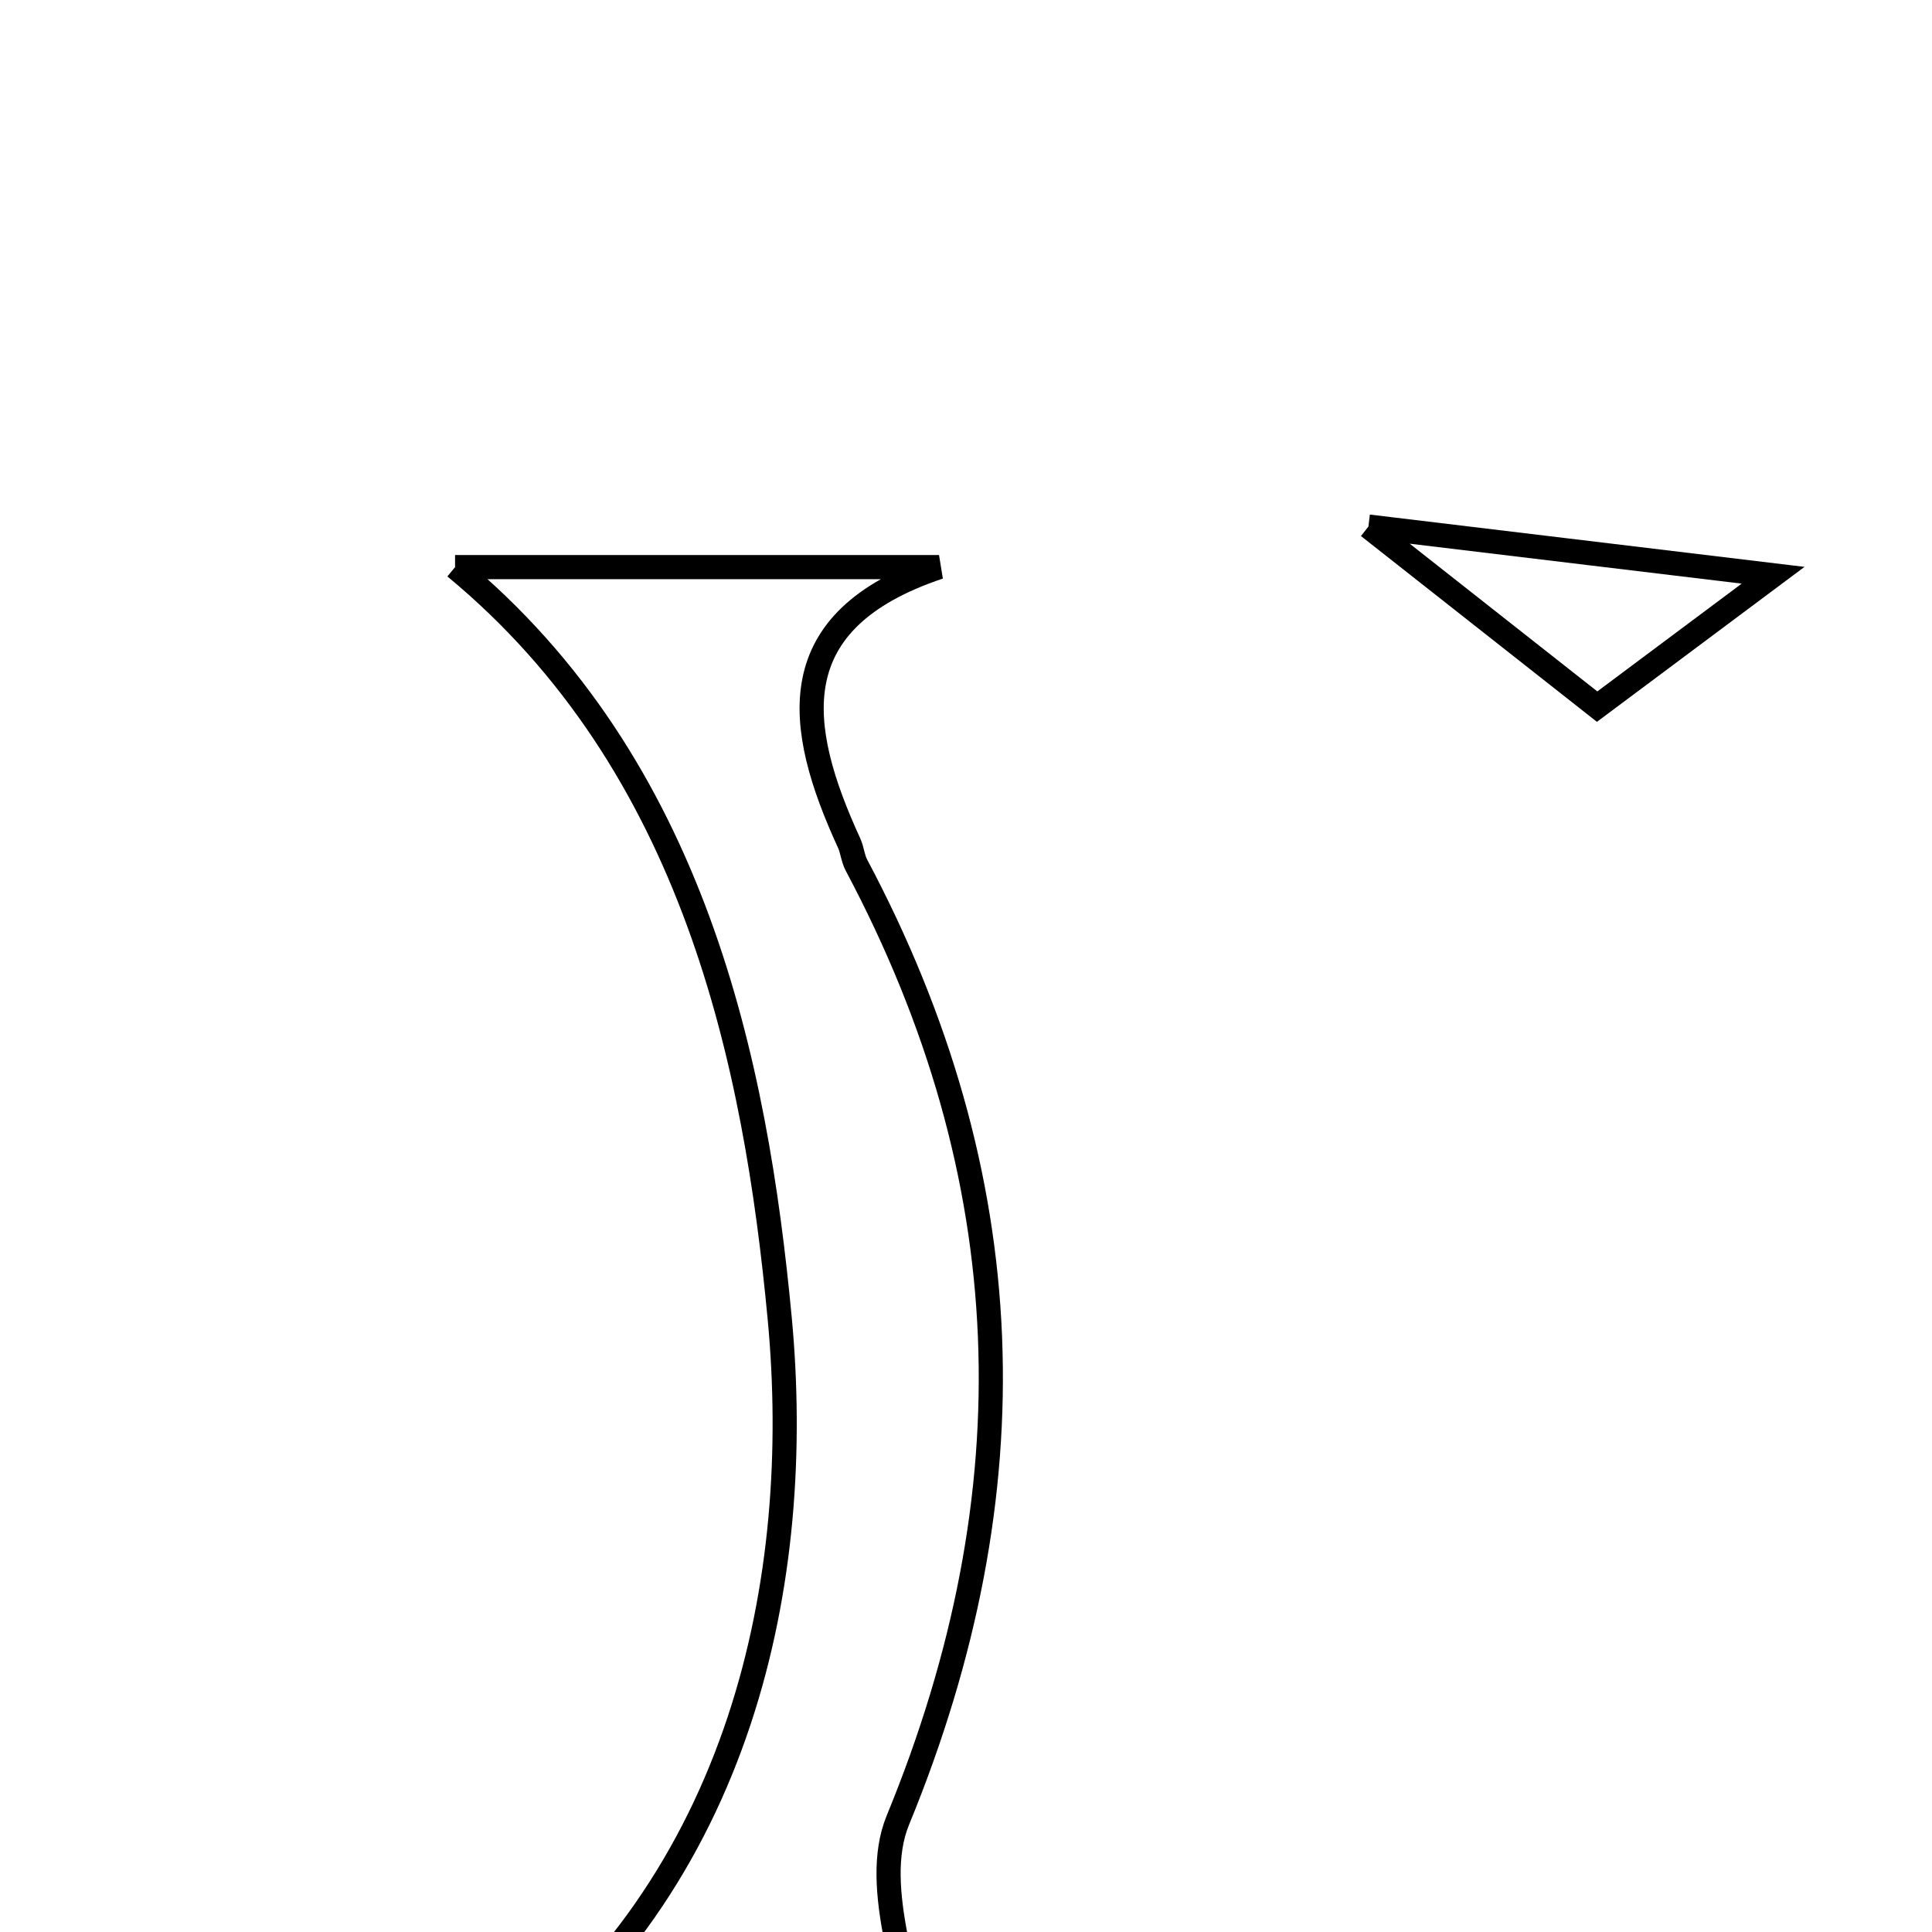<svg xmlns="http://www.w3.org/2000/svg" viewBox="0.0 0.0 24.0 24.0" height="200px" width="200px"><path fill="none" stroke="black" stroke-width=".3" stroke-opacity="1.0"  filling="0" d="M16.999 6.541 C18.979 6.779 20.287 6.937 22.026 7.146 C21.134 7.812 20.486 8.296 19.84 8.778 C19.046 8.153 18.292 7.559 16.999 6.541"></path>
<path fill="none" stroke="black" stroke-width=".3" stroke-opacity="1.0"  filling="0" d="M5.653 7.045 C7.703 7.045 9.685 7.045 11.665 7.045 C9.693 7.705 9.875 9.008 10.549 10.475 C10.588 10.561 10.594 10.662 10.638 10.745 C12.697 14.619 12.833 18.527 11.154 22.61 C10.806 23.458 11.34 24.67 11.471 25.74 C10.016 25.74 8.056 25.74 6.052 25.74 C9.244 23.384 9.988 19.595 9.686 16.379 C9.387 13.2 8.628 9.503 5.653 7.045"></path></svg>